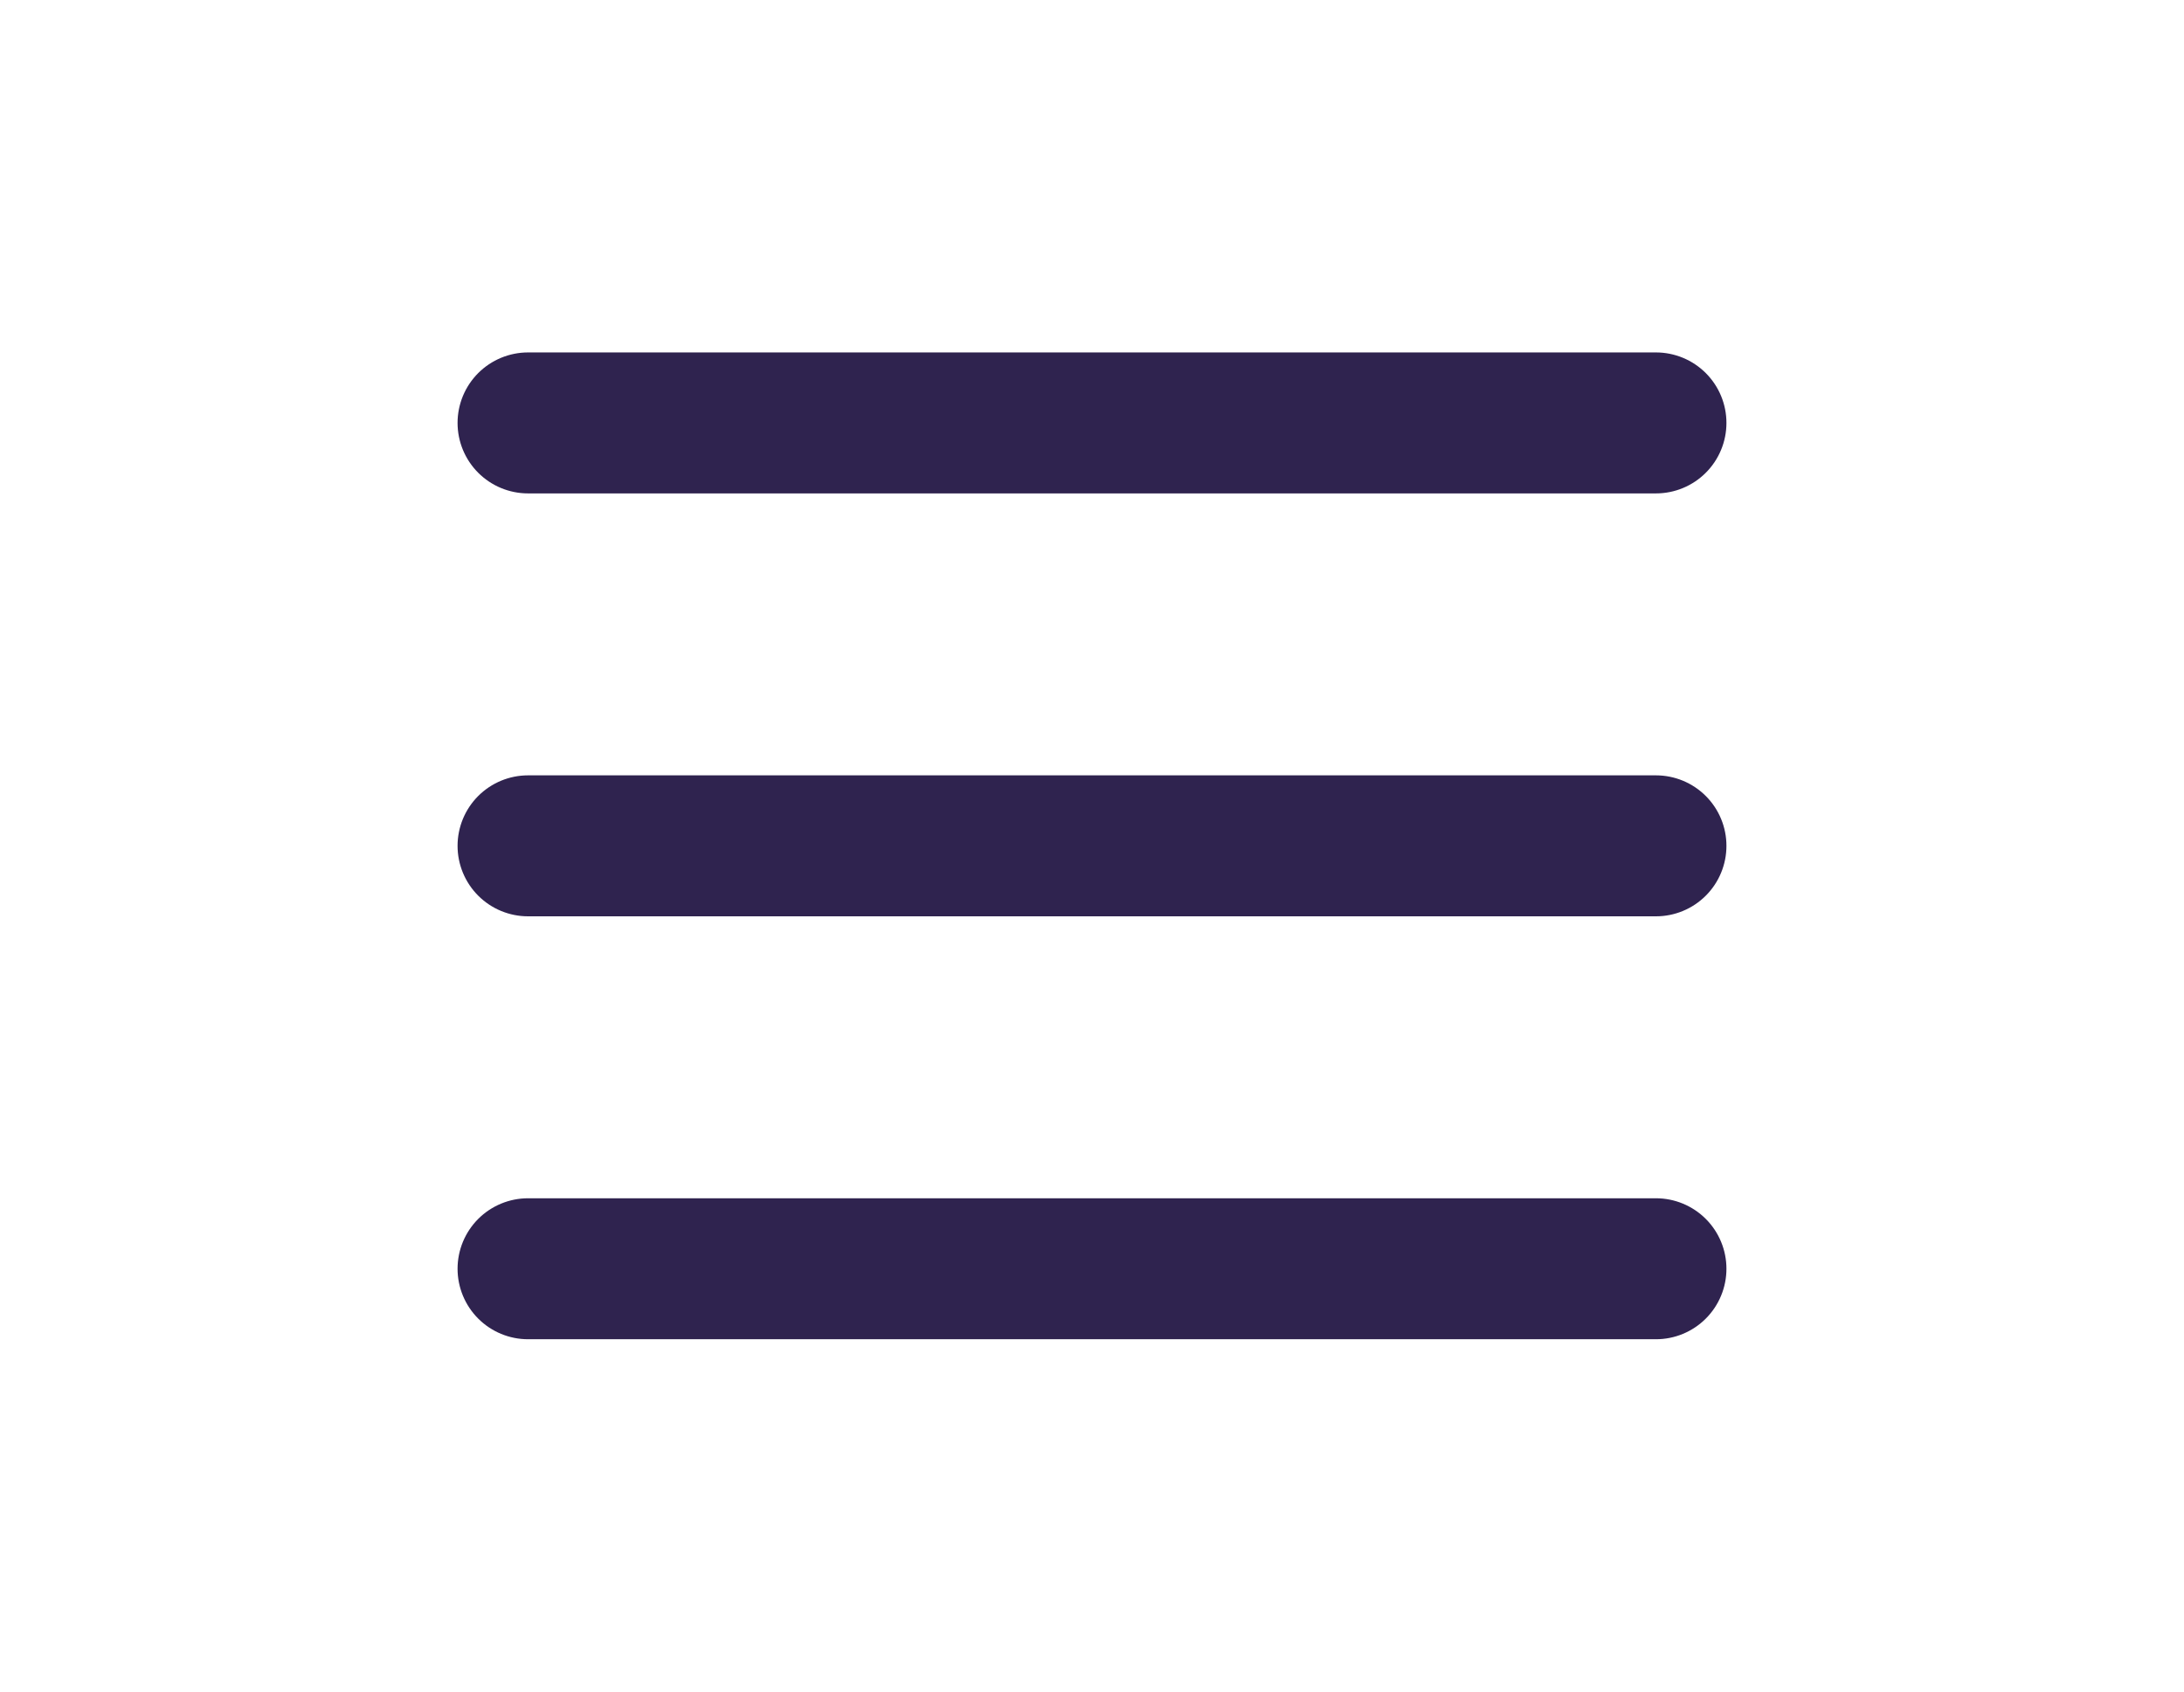 <?xml version="1.0" encoding="utf-8"?><!-- Uploaded to: SVG Repo, www.svgrepo.com, Generator: SVG Repo Mixer Tools -->
<svg width="71" height="55" viewBox="0 0 24 24" fill="none" xmlns="http://www.w3.org/2000/svg">
<path d="M4 18L20 18" stroke="#2f234f" stroke-width="2" stroke-linecap="round"/>
<path d="M4 12L20 12" stroke="#2f234f" stroke-width="2" stroke-linecap="round"/>
<path d="M4 6L20 6" stroke="#2f234f" stroke-width="2" stroke-linecap="round"/>
</svg>